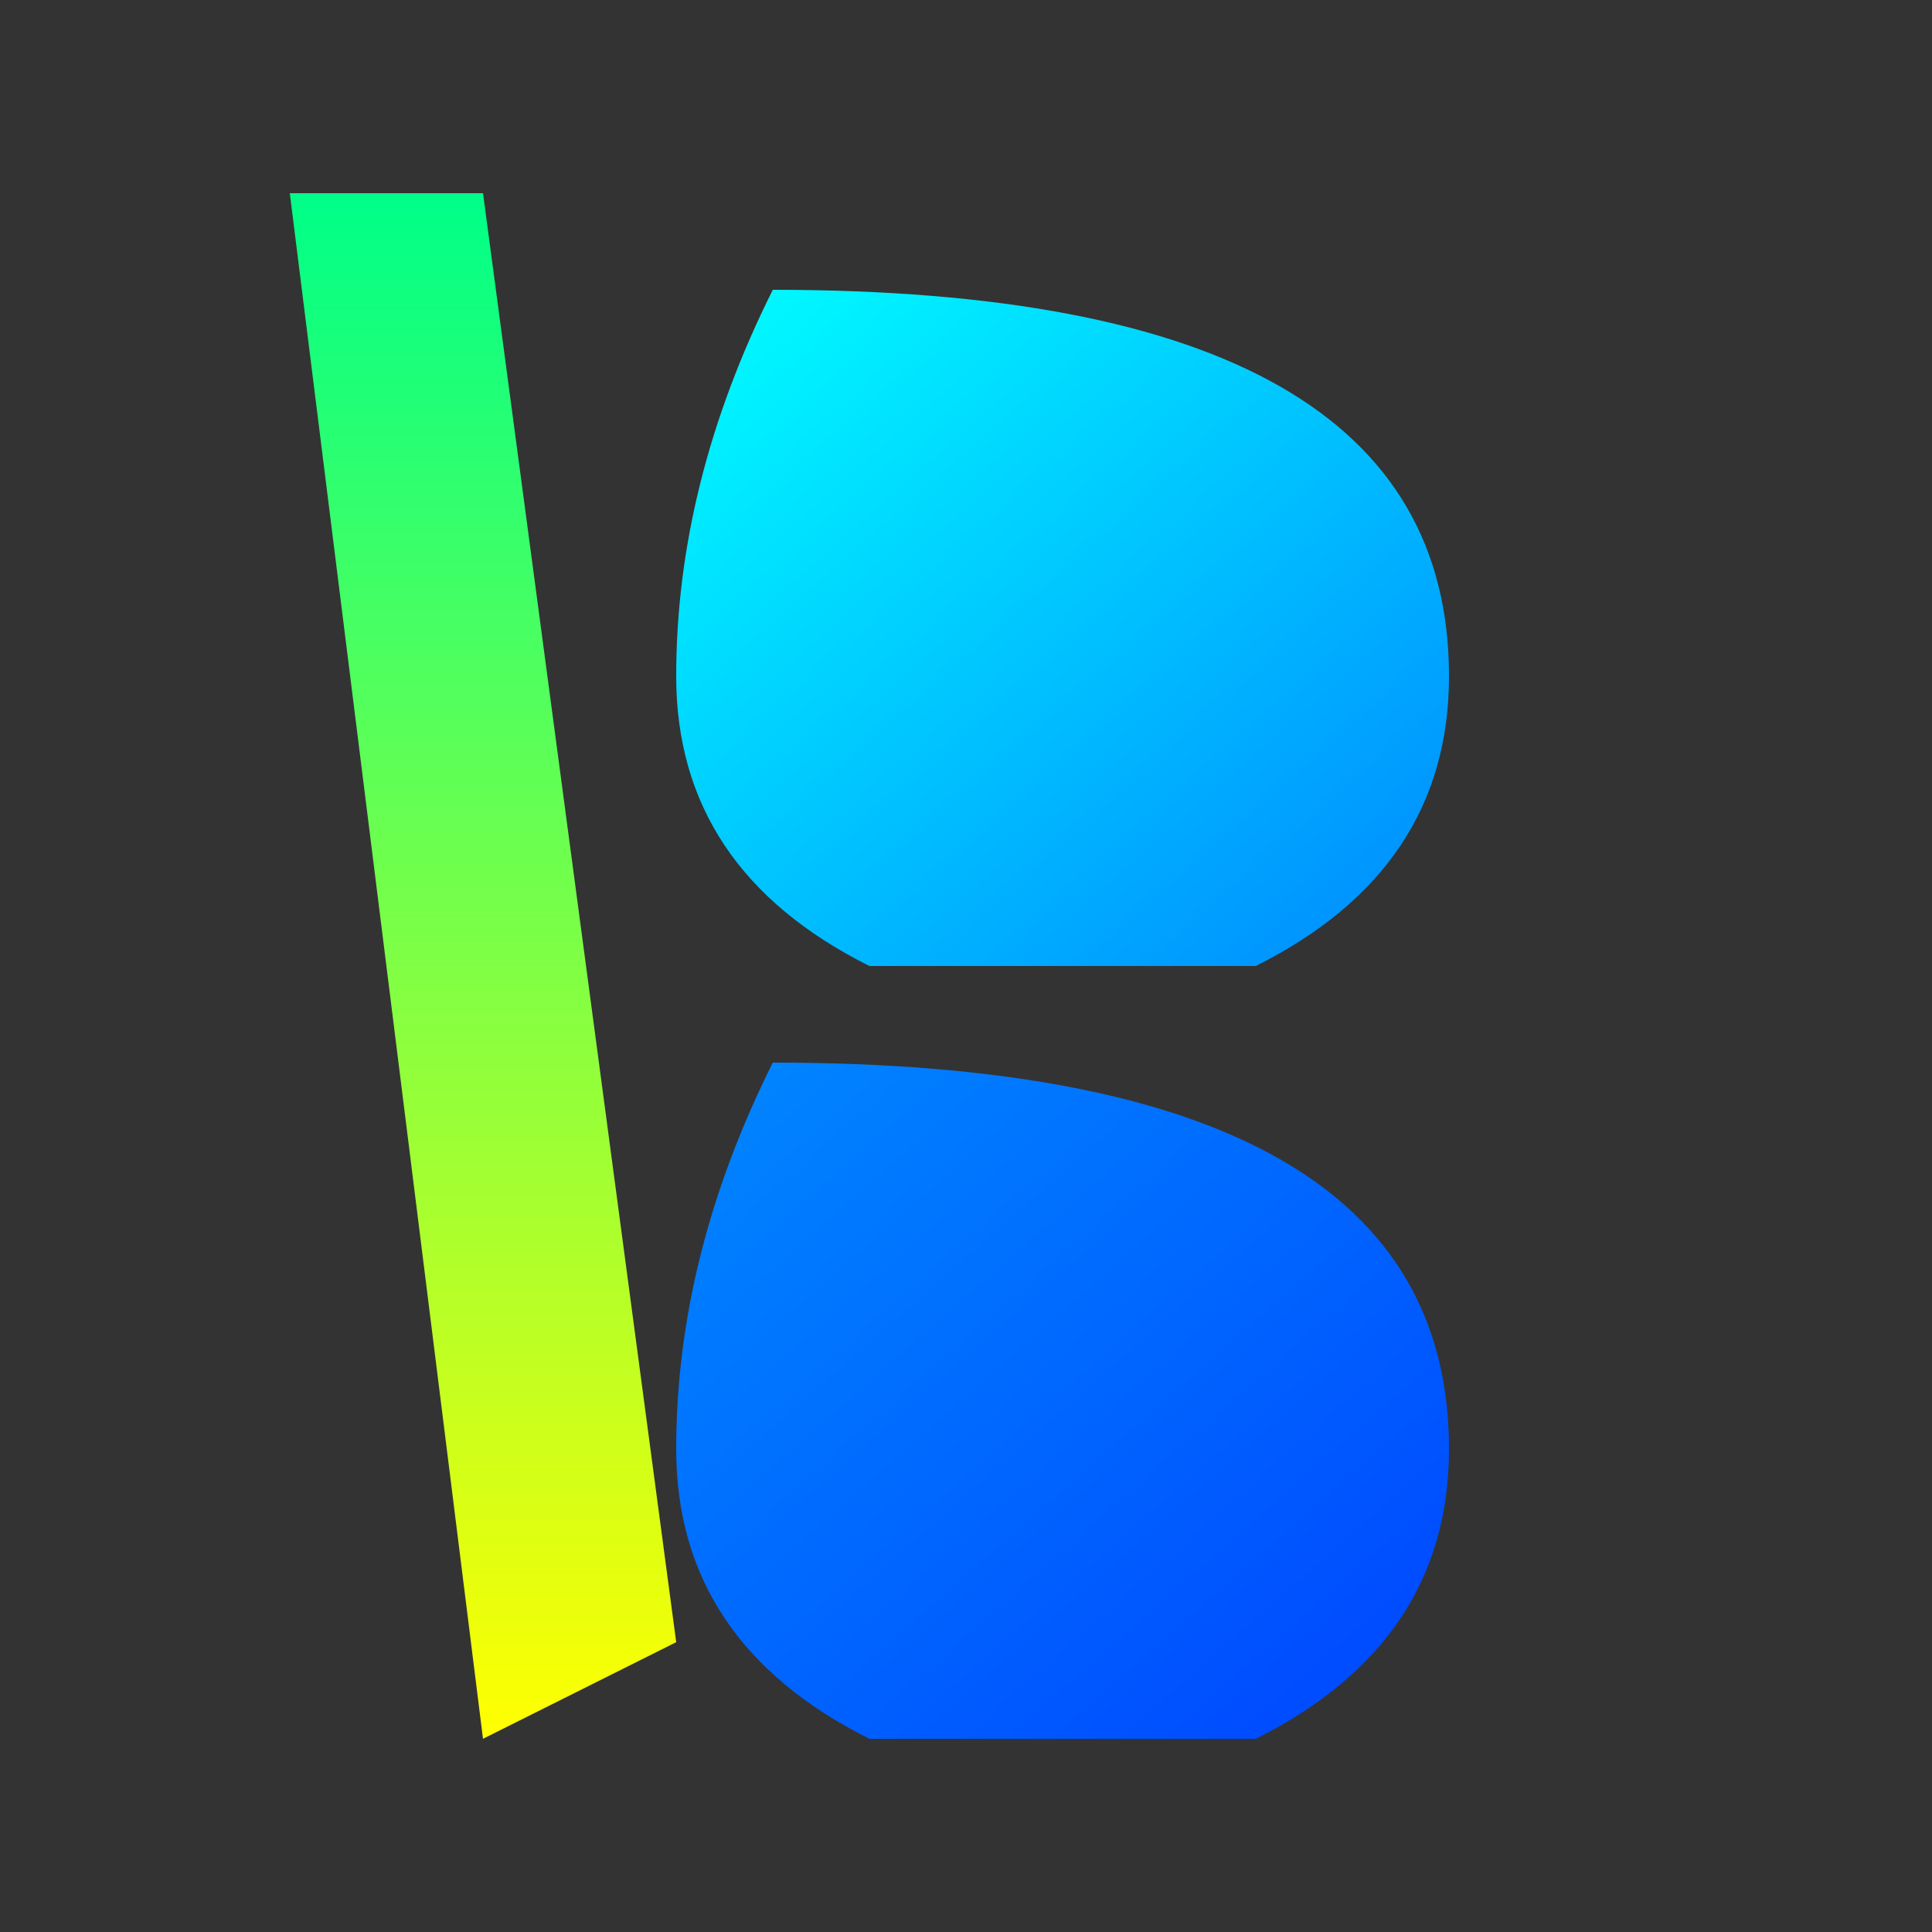 <svg width="100" height="100" viewBox="0 0 100 100" fill="none" xmlns="http://www.w3.org/2000/svg">
  <rect x="0" y="0" width="100" height="100" fill="#333333" stroke="none"/>
  <defs>
    <linearGradient id="leftGradient" x1="0%" y1="0%" x2="0%" y2="100%">
      <stop offset="0%" style="stop-color:#00ff88;stop-opacity:1" />
      <stop offset="100%" style="stop-color:#ffff00;stop-opacity:1" />
    </linearGradient>
    <linearGradient id="rightTopGradient" x1="0%" y1="0%" x2="100%" y2="100%">
      <stop offset="0%" style="stop-color:#00ffff;stop-opacity:1" />
      <stop offset="100%" style="stop-color:#0088ff;stop-opacity:1" />
    </linearGradient>
    <linearGradient id="rightBottomGradient" x1="0%" y1="0%" x2="100%" y2="100%">
      <stop offset="0%" style="stop-color:#0088ff;stop-opacity:1" />
      <stop offset="100%" style="stop-color:#0044ff;stop-opacity:1" />
    </linearGradient>
  </defs>
  
  <!-- Left vertical element -->
  <path d="M15 10 L25 10 L35 85 L25 90 Z" fill="url(#leftGradient)" />
  
  <!-- Right top curved element -->
  <path d="M40 15 Q75 15 75 35 Q75 45 65 50 L45 50 Q35 45 35 35 Q35 25 40 15 Z" fill="url(#rightTopGradient)" />
  
  <!-- Right bottom curved element -->
  <path d="M40 55 Q75 55 75 75 Q75 85 65 90 L45 90 Q35 85 35 75 Q35 65 40 55 Z" fill="url(#rightBottomGradient)" />
</svg>